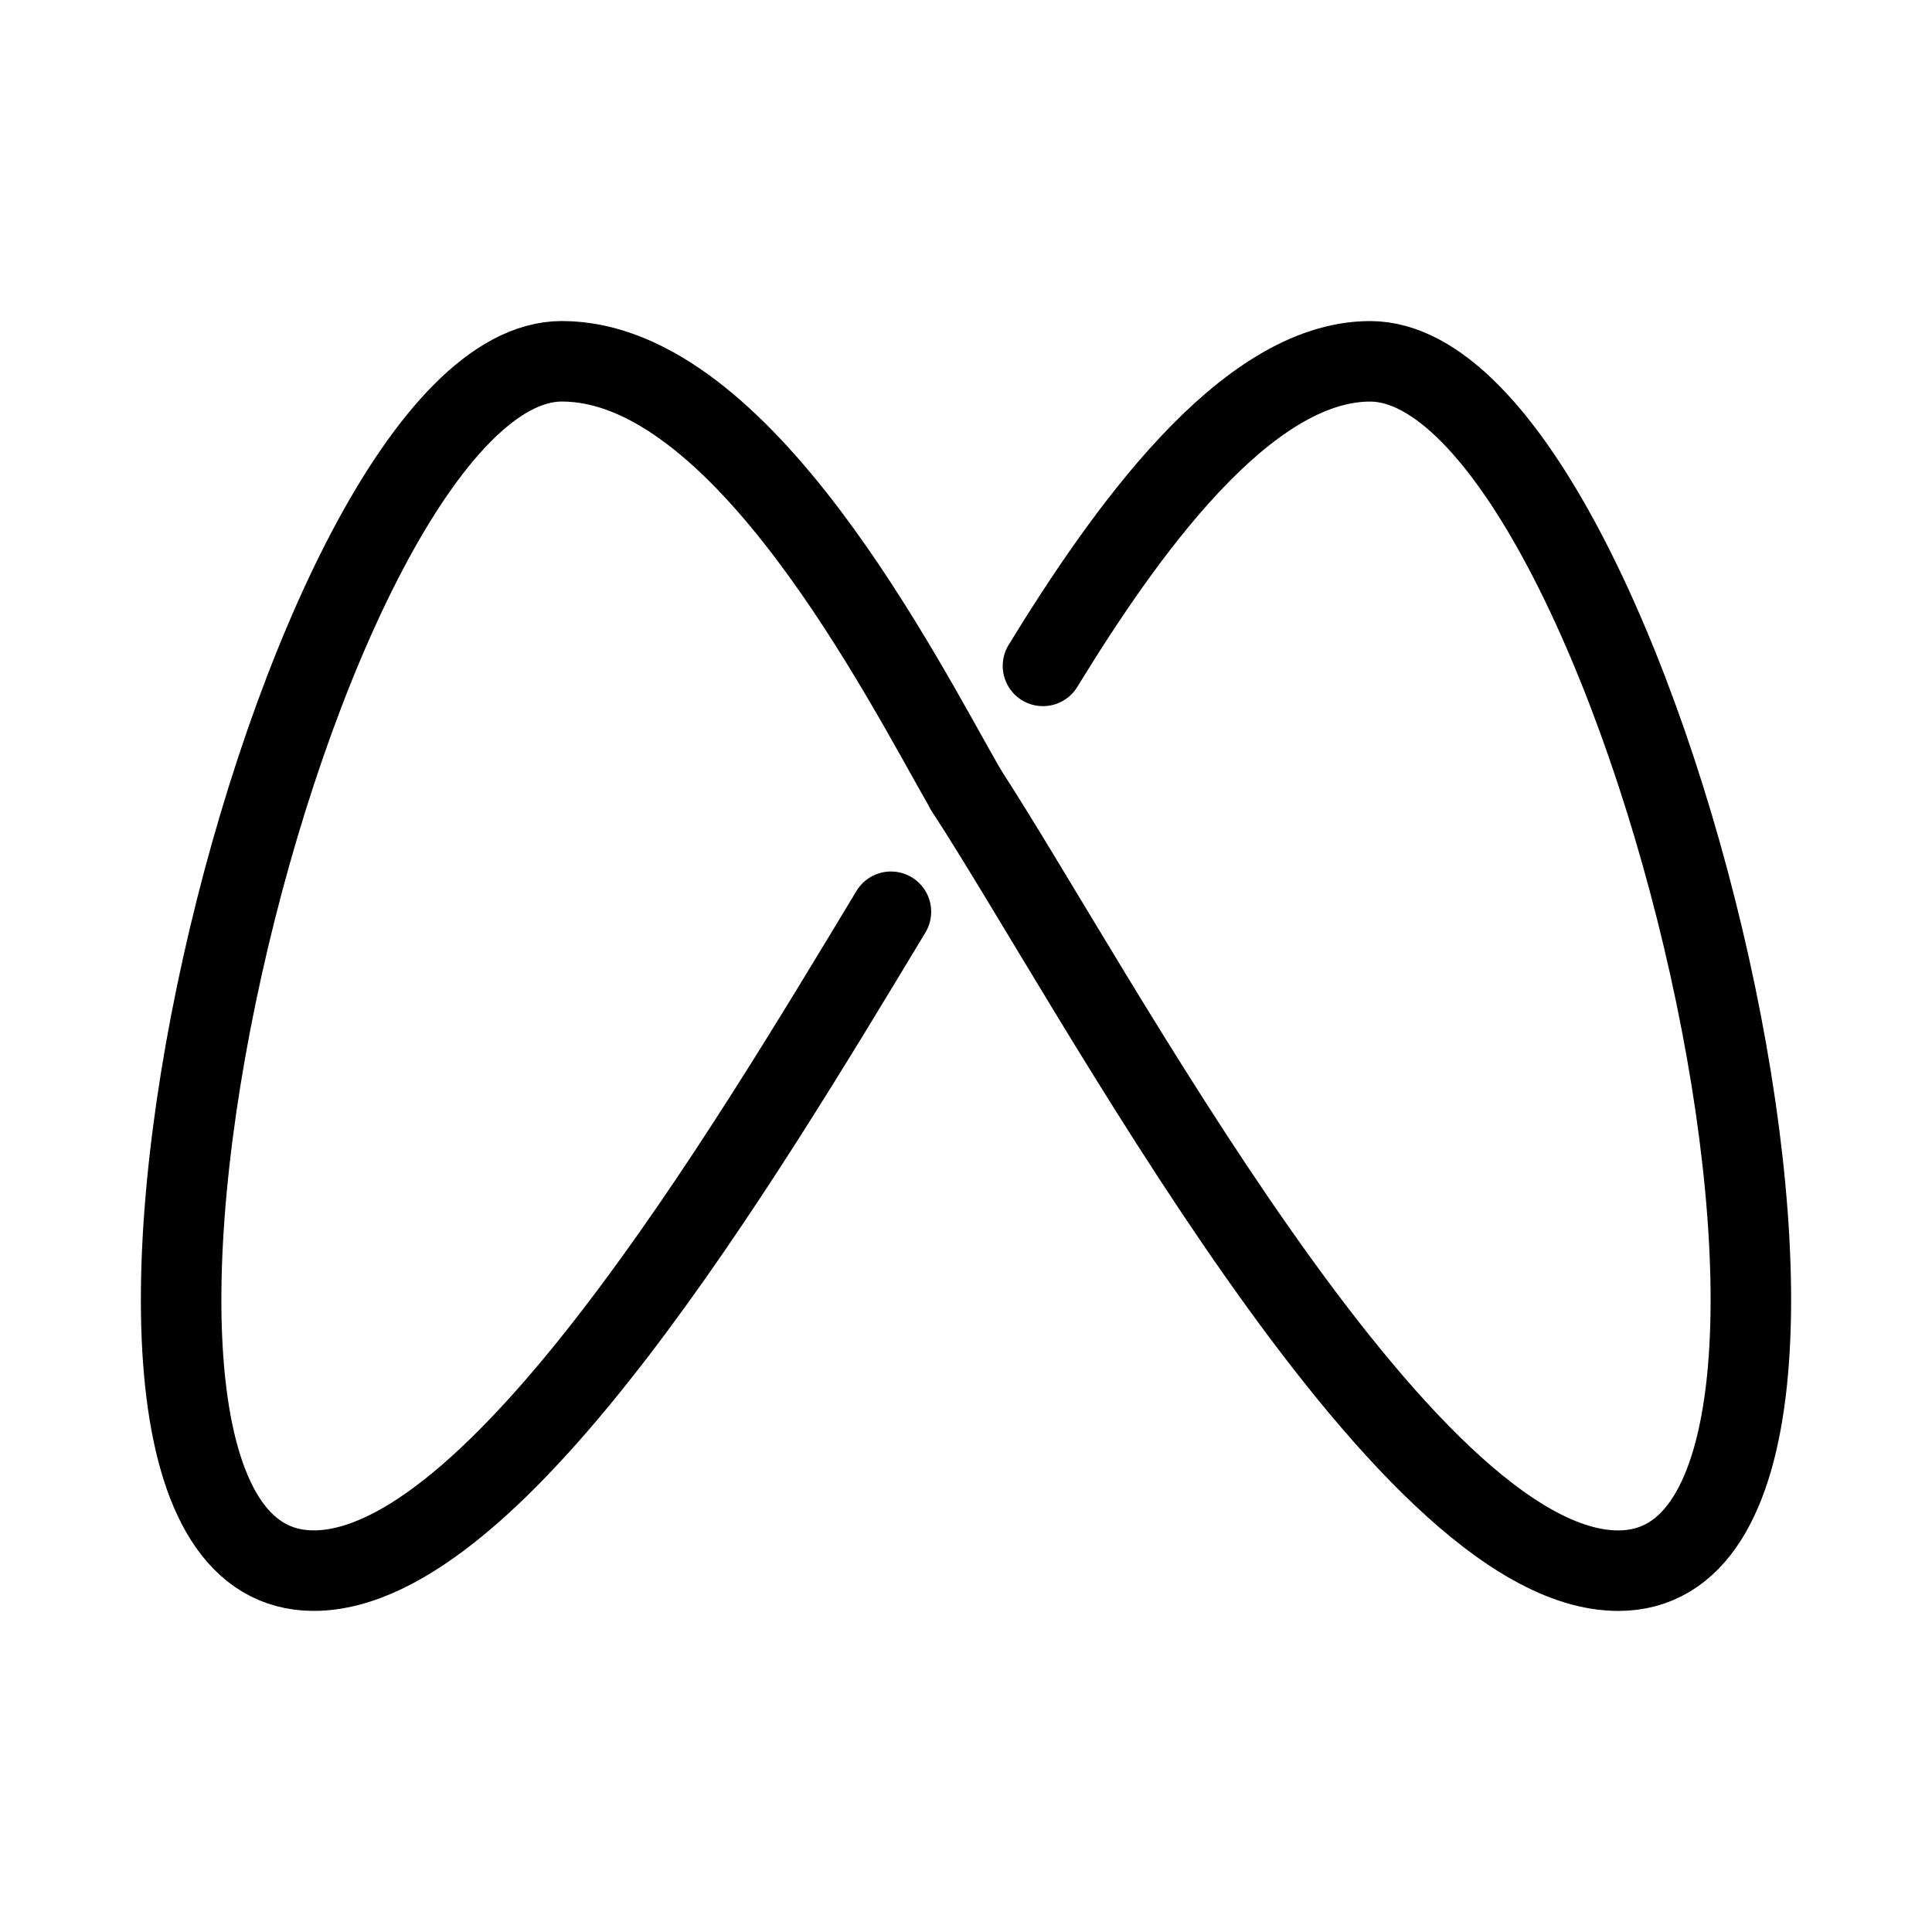 <svg xmlns="http://www.w3.org/2000/svg" viewBox="0 0 48 48"><defs><style>.a{stroke-width:2px;stroke-width:2px;fill:none;stroke:#000;stroke-linecap:round;stroke-linejoin:round;}</style></defs><path class="a" d="M24,19.628c3.145,4.821,10.797,19.395,16.206,19.395,7.652,0,.448-30.046-6.166-30.046-3.112,0-6.137,4.32-8.128,7.567"/><path class="a" d="M22.135,22.652c-3.712,6.155-9.812,16.37-14.341,16.37-7.652,0-.448-30.046,6.166-30.046,4.484,0,8.464,7.904,10.04,10.65"/></svg>